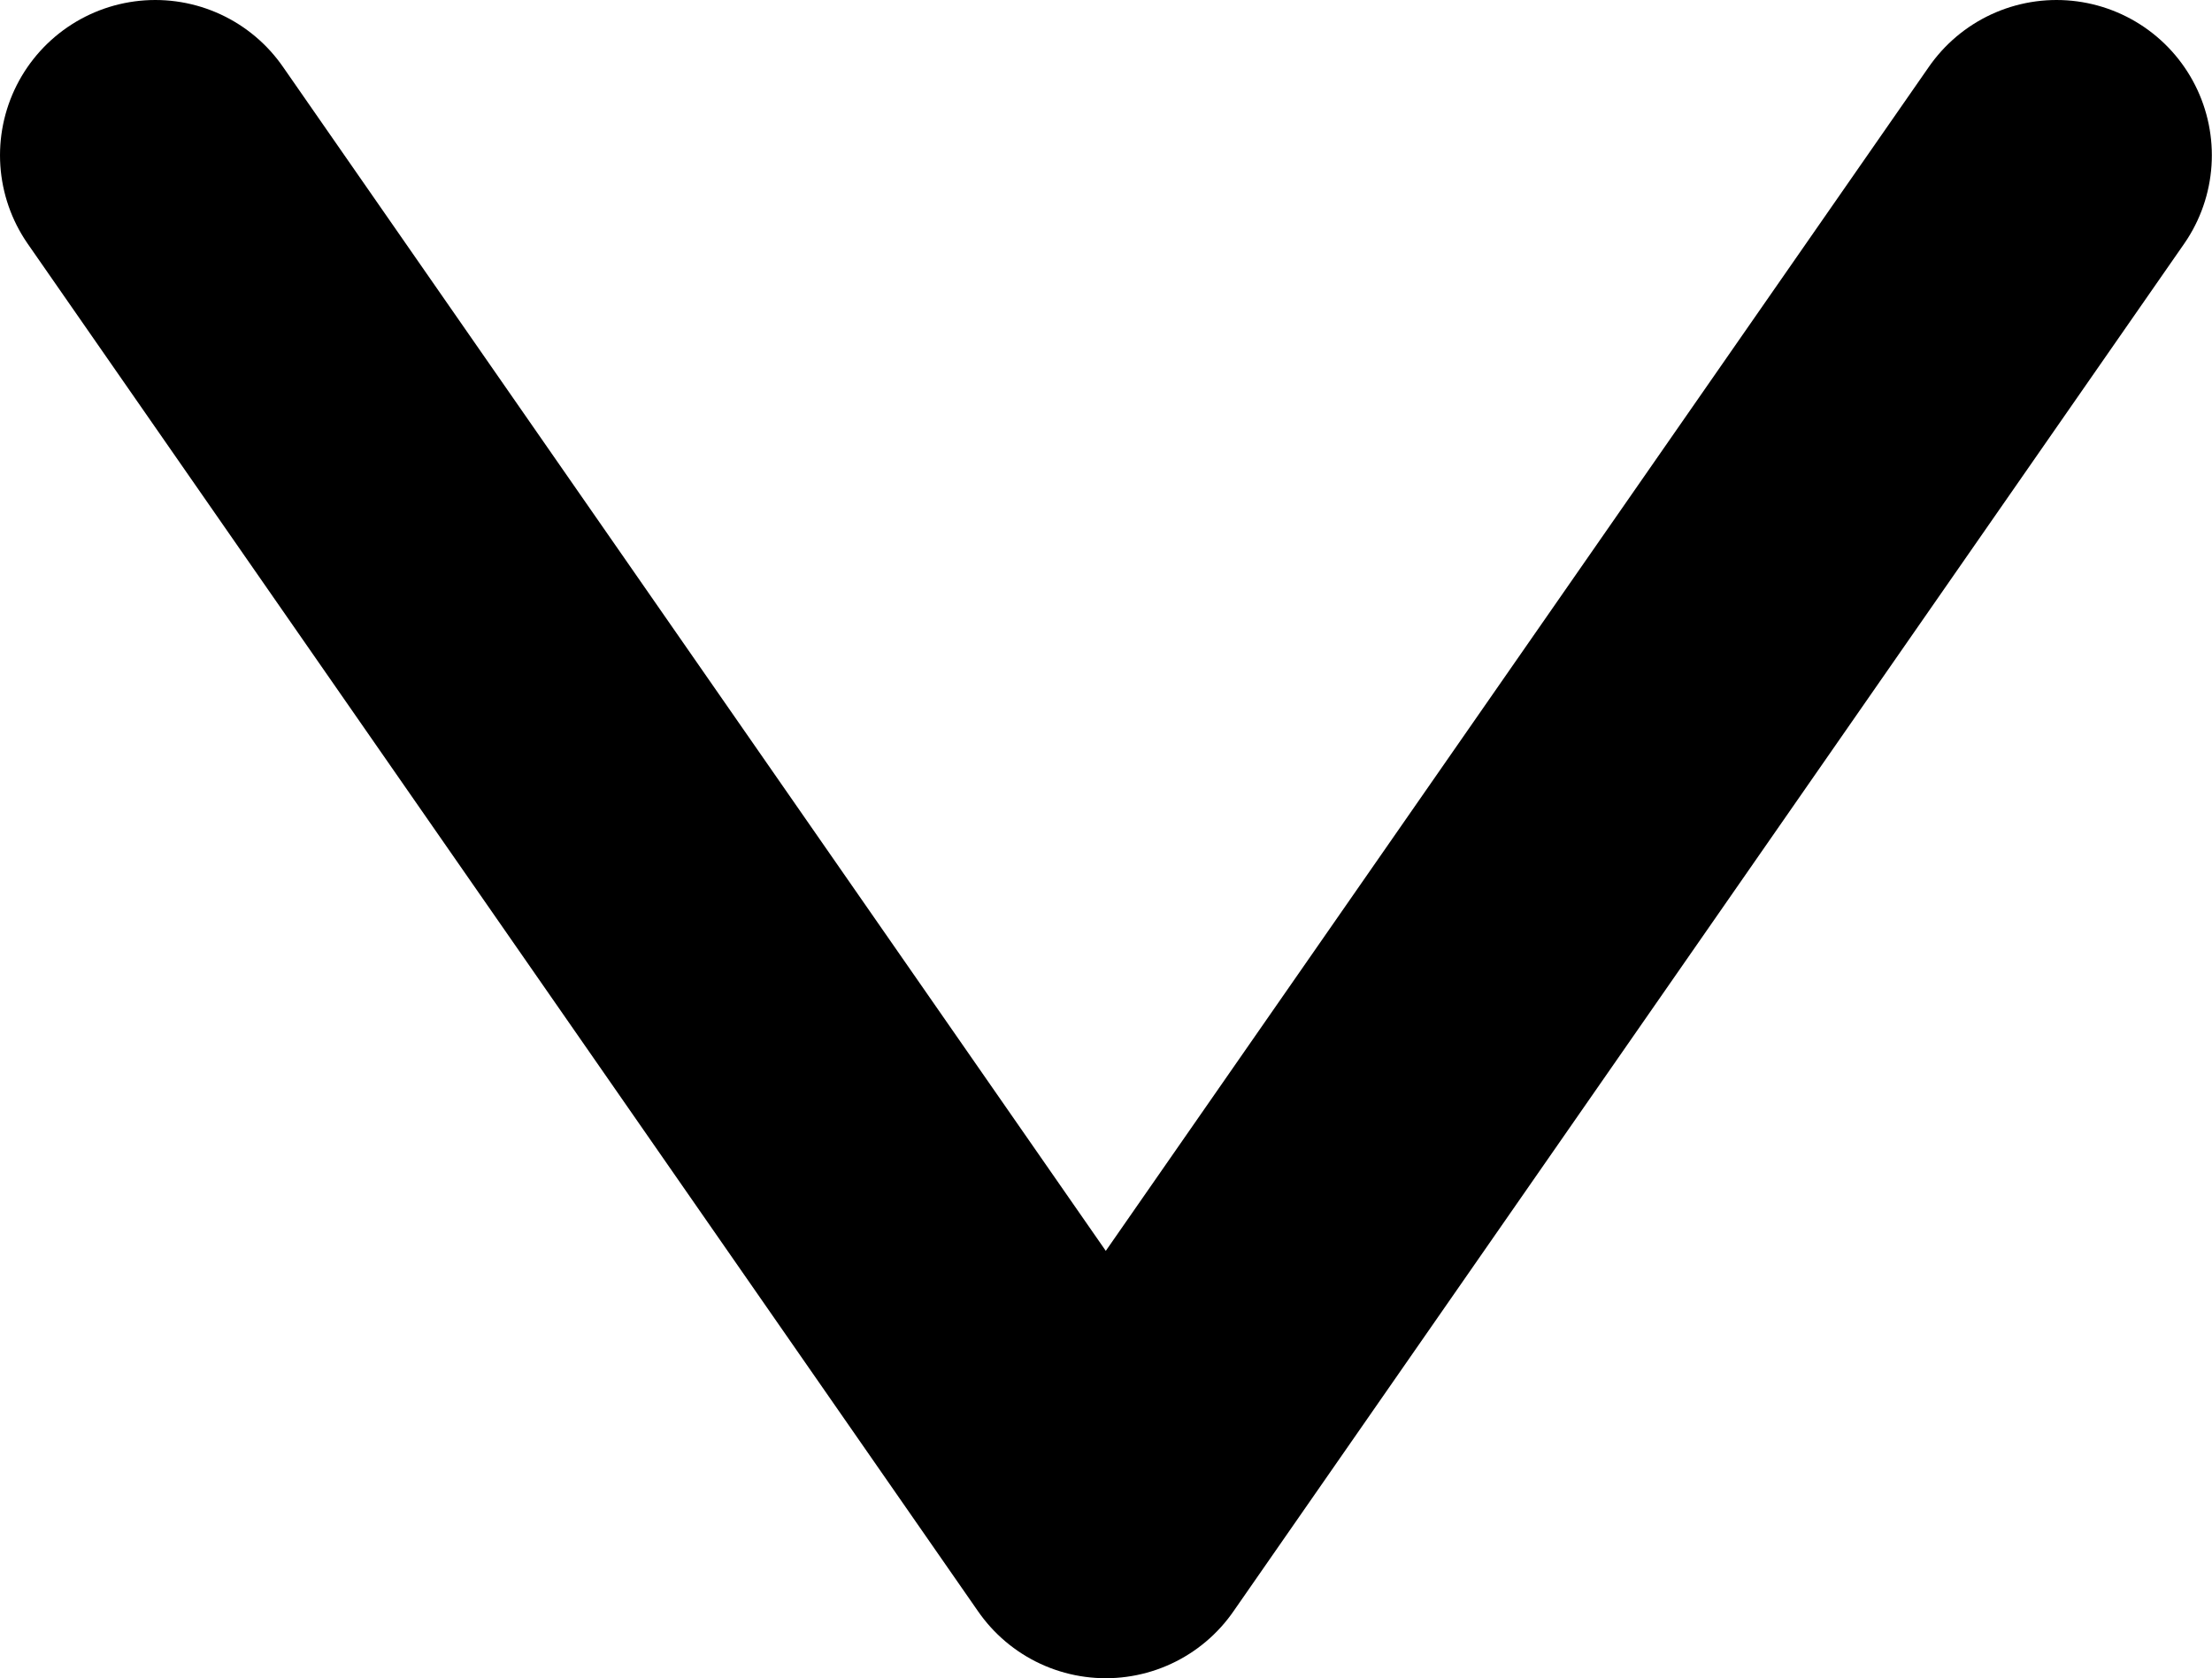 <svg xmlns="http://www.w3.org/2000/svg" width="14.243" height="10.81" viewBox="0 0 14.243 10.81">
  <path id="dropdown-btn" d="M1673.242,10173l-6.122,8.809Zm-12.242,0,6.12,8.809Z" transform="translate(-1660 -10172)" fill="none" stroke="#000" stroke-linecap="round" stroke-linejoin="round" stroke-width="2"/>
</svg>
